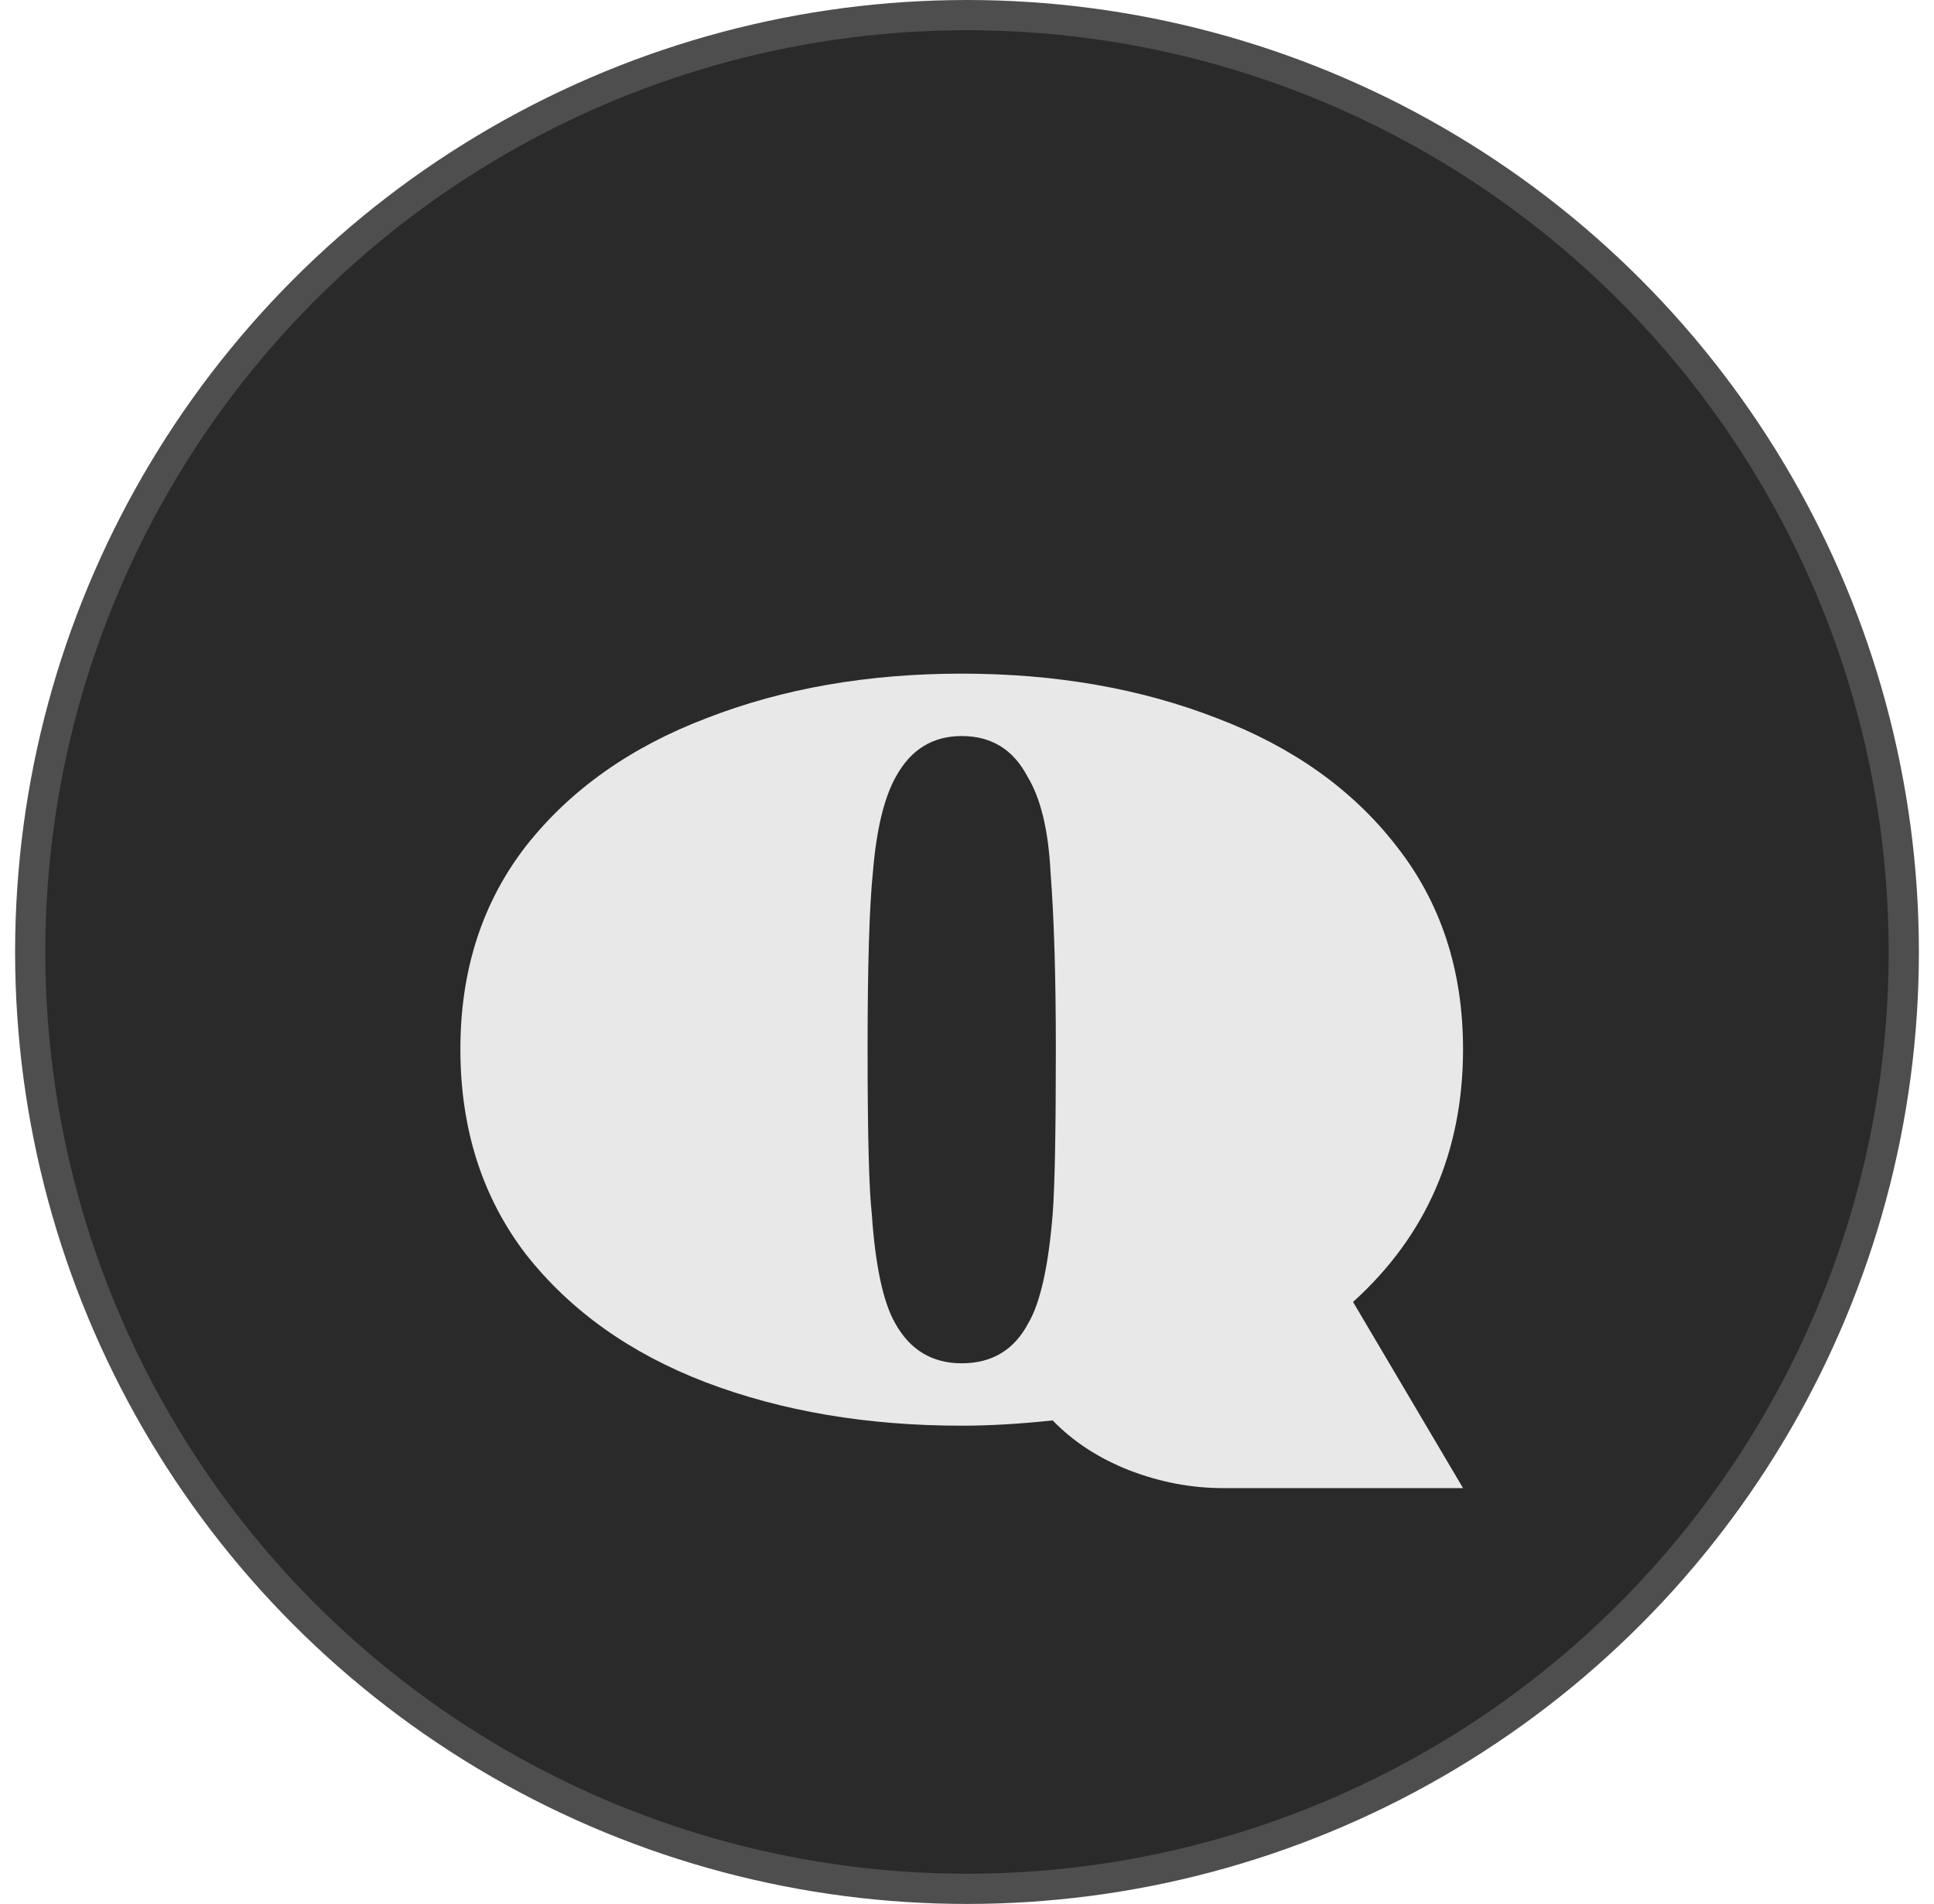 <svg width="64" height="63" viewBox="0 0 64 63" fill="none" xmlns="http://www.w3.org/2000/svg">
<circle cx="32" cy="31.5" r="31" fill="#2A2A2A" stroke="#4E4E4E"/>
<g filter="url(#filter0_d_168_421)">
<path d="M48.415 30.715C48.415 34.098 47.202 36.887 44.775 39.08L48.415 45.24H40.47C39.42 45.24 38.382 45.042 37.355 44.645C36.352 44.248 35.512 43.7 34.835 43C33.738 43.117 32.735 43.175 31.825 43.175C28.698 43.175 25.875 42.697 23.355 41.74C20.858 40.783 18.875 39.372 17.405 37.505C15.958 35.615 15.235 33.352 15.235 30.715C15.235 28.102 15.958 25.862 17.405 23.995C18.875 22.128 20.87 20.717 23.39 19.76C25.91 18.78 28.722 18.29 31.825 18.29C34.928 18.29 37.74 18.78 40.26 19.76C42.78 20.717 44.763 22.128 46.21 23.995C47.68 25.862 48.415 28.102 48.415 30.715ZM31.825 41.11C32.828 41.11 33.563 40.667 34.03 39.78C34.427 39.103 34.695 37.902 34.835 36.175C34.905 35.265 34.94 33.445 34.94 30.715C34.94 28.335 34.882 26.387 34.765 24.87C34.695 23.47 34.438 22.408 33.995 21.685C33.528 20.798 32.805 20.355 31.825 20.355C30.868 20.355 30.145 20.798 29.655 21.685C29.258 22.385 29.002 23.447 28.885 24.87C28.768 26.013 28.71 27.962 28.71 30.715C28.71 33.538 28.757 35.358 28.85 36.175C28.967 37.878 29.223 39.08 29.62 39.78C30.11 40.667 30.845 41.11 31.825 41.11Z" fill="#E8E8E8"/>
</g>
<defs>
<filter id="filter0_d_168_421" x="11.235" y="18.29" width="41.18" height="34.95" filterUnits="userSpaceOnUse" color-interpolation-filters="sRGB">
<feFlood flood-opacity="0" result="BackgroundImageFix"/>
<feColorMatrix in="SourceAlpha" type="matrix" values="0 0 0 0 0 0 0 0 0 0 0 0 0 0 0 0 0 0 127 0" result="hardAlpha"/>
<feOffset dy="4"/>
<feGaussianBlur stdDeviation="2"/>
<feComposite in2="hardAlpha" operator="out"/>
<feColorMatrix type="matrix" values="0 0 0 0 0 0 0 0 0 0 0 0 0 0 0 0 0 0 0.25 0"/>
<feBlend mode="normal" in2="BackgroundImageFix" result="effect1_dropShadow_168_421"/>
<feBlend mode="normal" in="SourceGraphic" in2="effect1_dropShadow_168_421" result="shape"/>
</filter>
</defs>
</svg>
